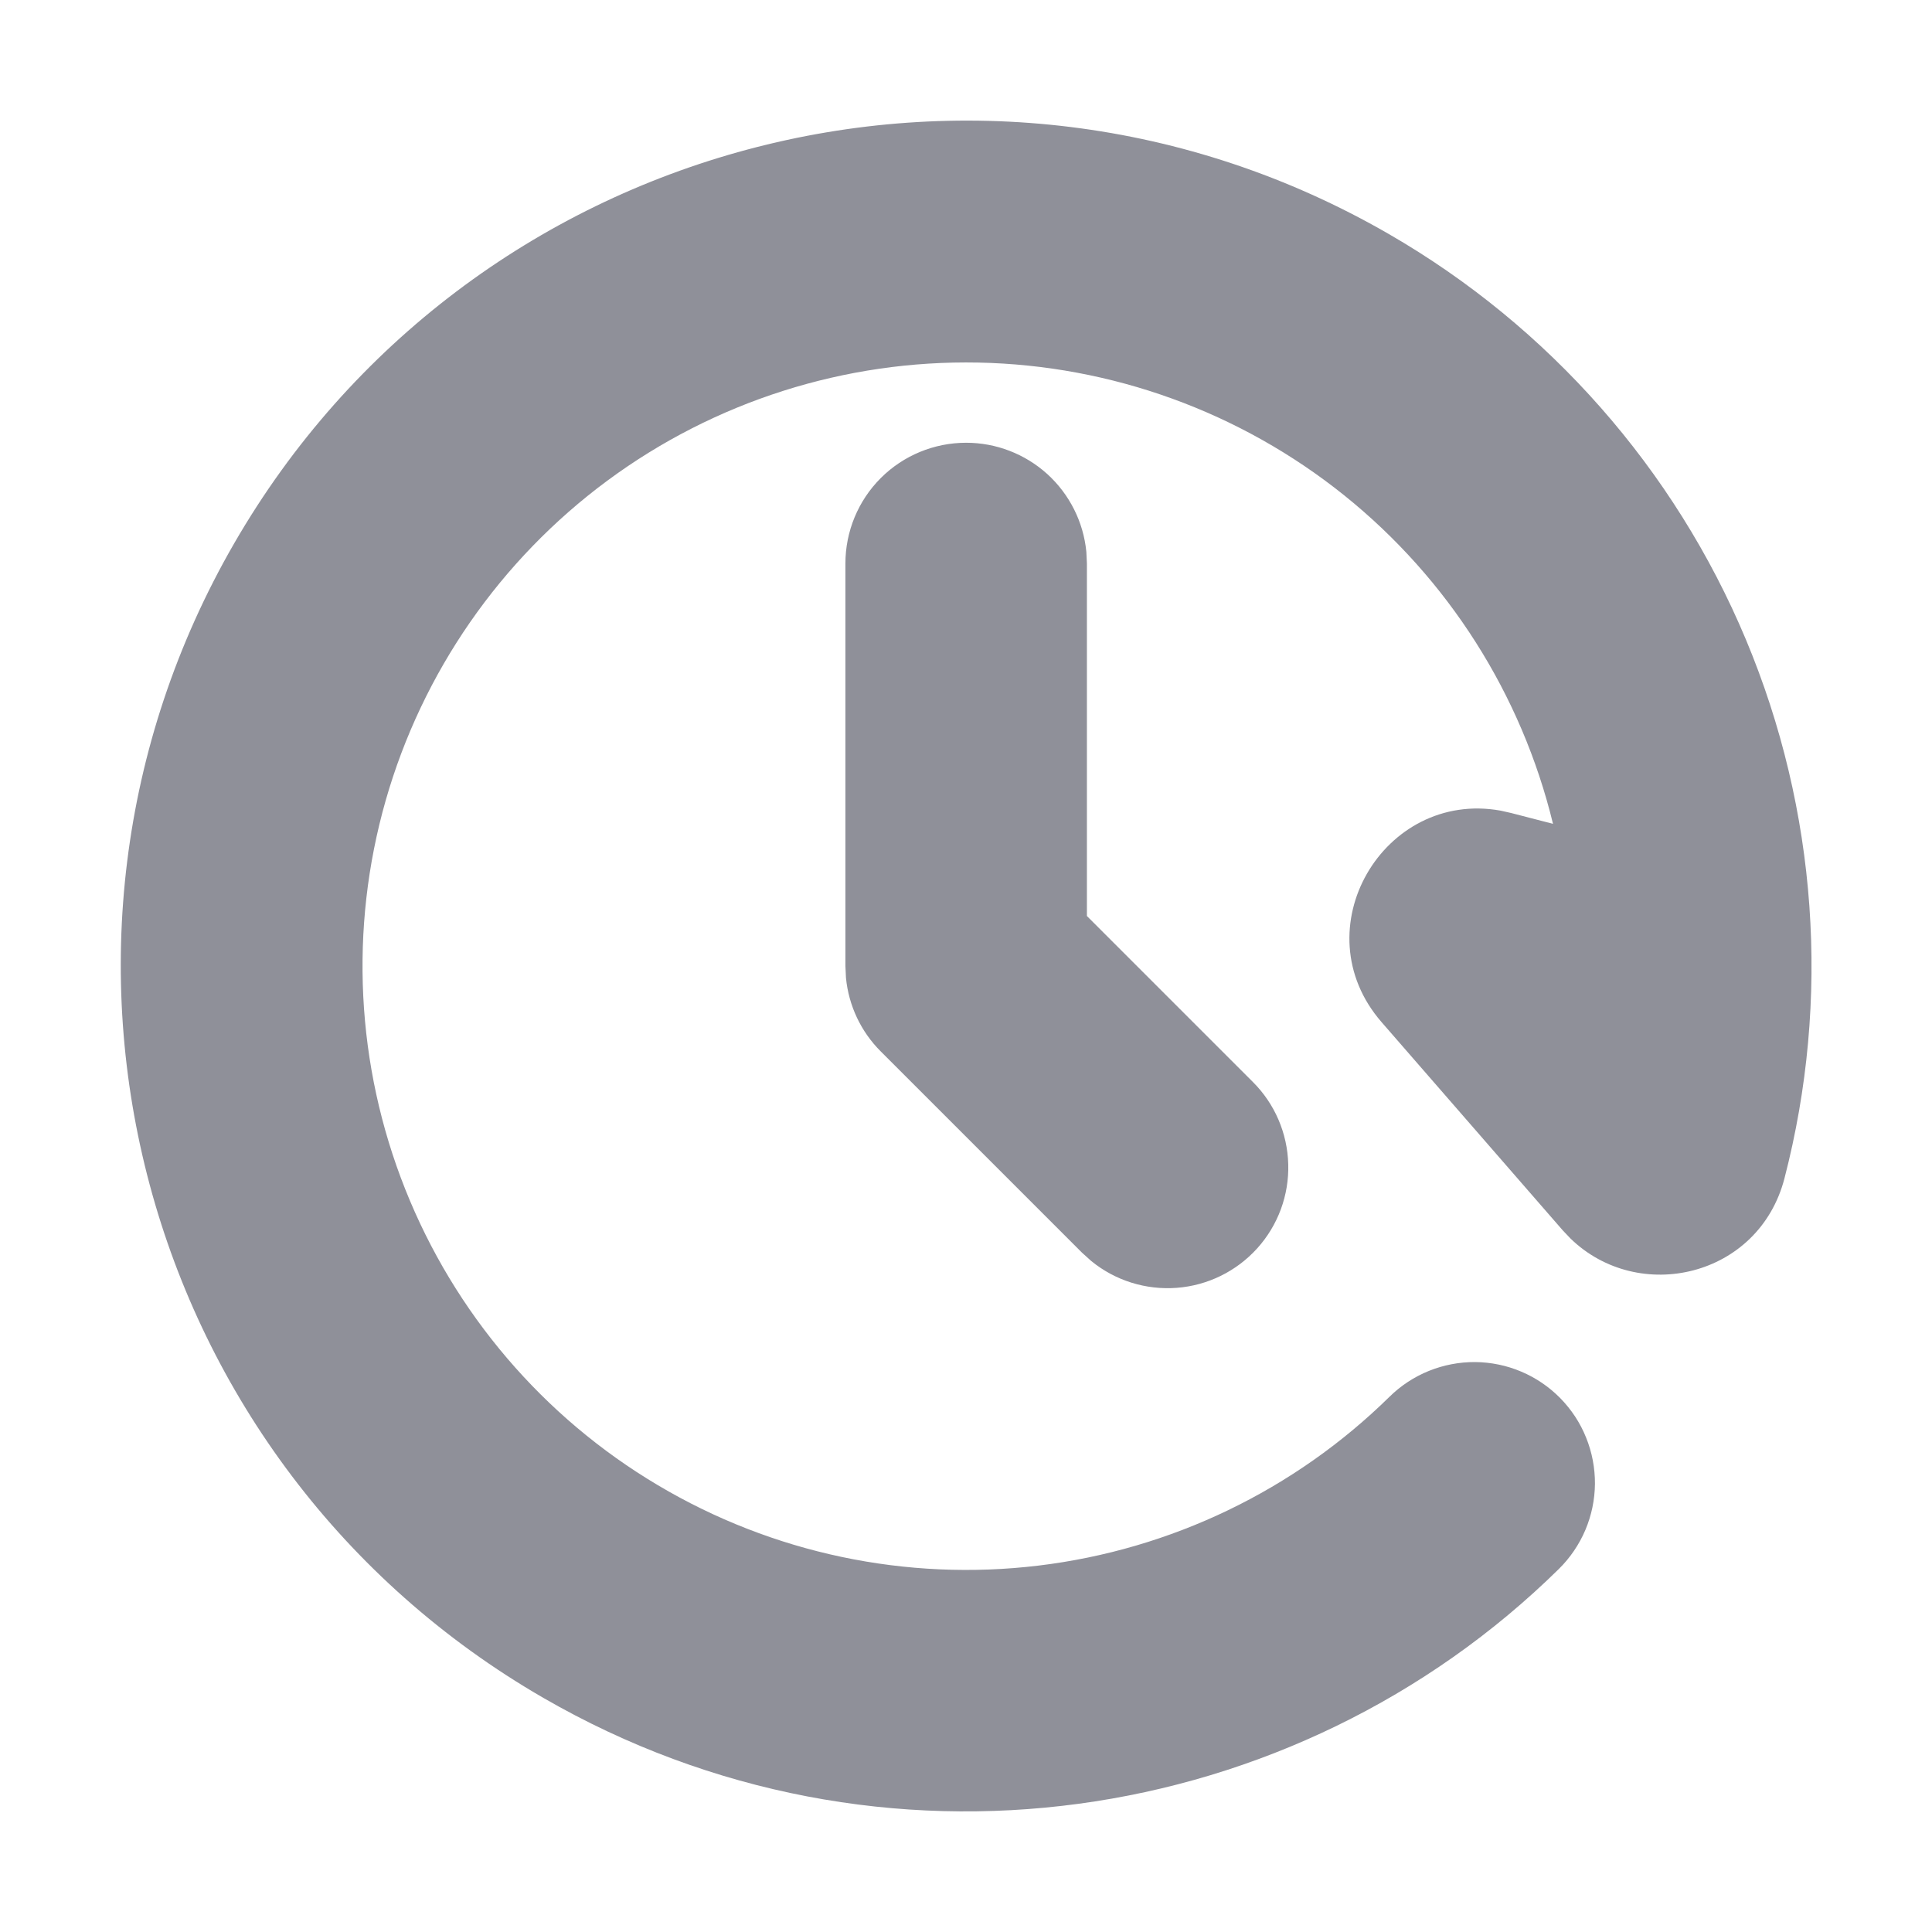 <svg width="24" height="24" viewBox="0 0 24 24" fill="none" xmlns="http://www.w3.org/2000/svg">
<g clip-path="url(#clip0_59994_3390)">
<path d="M2.909 6.75C5.809 1.728 12.23 0.007 17.252 2.907C19.241 4.055 20.8 5.825 21.688 7.944C22.575 10.063 22.744 12.415 22.167 14.639C21.849 15.864 20.357 16.209 19.509 15.385L19.414 15.285L17.163 12.698C16.16 11.546 17.187 9.808 18.641 10.07L18.774 10.1L19.292 10.234C18.901 8.625 17.989 7.19 16.698 6.153C15.407 5.117 13.809 4.537 12.153 4.504C10.498 4.471 8.878 4.986 7.546 5.97C6.214 6.955 5.246 8.352 4.791 9.944C4.337 11.536 4.422 13.234 5.034 14.773C5.646 16.312 6.749 17.605 8.173 18.45C9.597 19.296 11.26 19.647 12.904 19.448C14.548 19.249 16.08 18.512 17.261 17.351C17.401 17.213 17.567 17.104 17.75 17.03C17.933 16.956 18.128 16.919 18.325 16.92C18.522 16.922 18.717 16.962 18.898 17.039C19.08 17.116 19.244 17.228 19.382 17.368C19.52 17.509 19.63 17.675 19.703 17.858C19.777 18.04 19.814 18.236 19.813 18.433C19.811 18.63 19.771 18.824 19.694 19.006C19.617 19.187 19.505 19.352 19.365 19.49C16.084 22.718 10.935 23.508 6.752 21.093C1.73 18.193 0.009 11.773 2.909 6.75ZM12.002 5.5C12.374 5.5 12.734 5.639 13.01 5.889C13.286 6.14 13.459 6.484 13.495 6.855L13.502 7V11.379L15.562 13.439C15.835 13.71 15.993 14.077 16.003 14.462C16.014 14.847 15.876 15.221 15.618 15.507C15.36 15.793 15.002 15.969 14.618 15.998C14.234 16.027 13.853 15.908 13.555 15.664L13.441 15.561L10.941 13.061C10.695 12.816 10.543 12.493 10.509 12.148L10.502 12V7C10.502 6.602 10.66 6.22 10.941 5.939C11.222 5.658 11.604 5.5 12.002 5.5Z" fill="#8F9099"/>
</g>
<defs>
<clipPath id="clip0_59994_3390">
<rect width="24" height="24" fill="white"/>
</clipPath>
</defs>
</svg>
